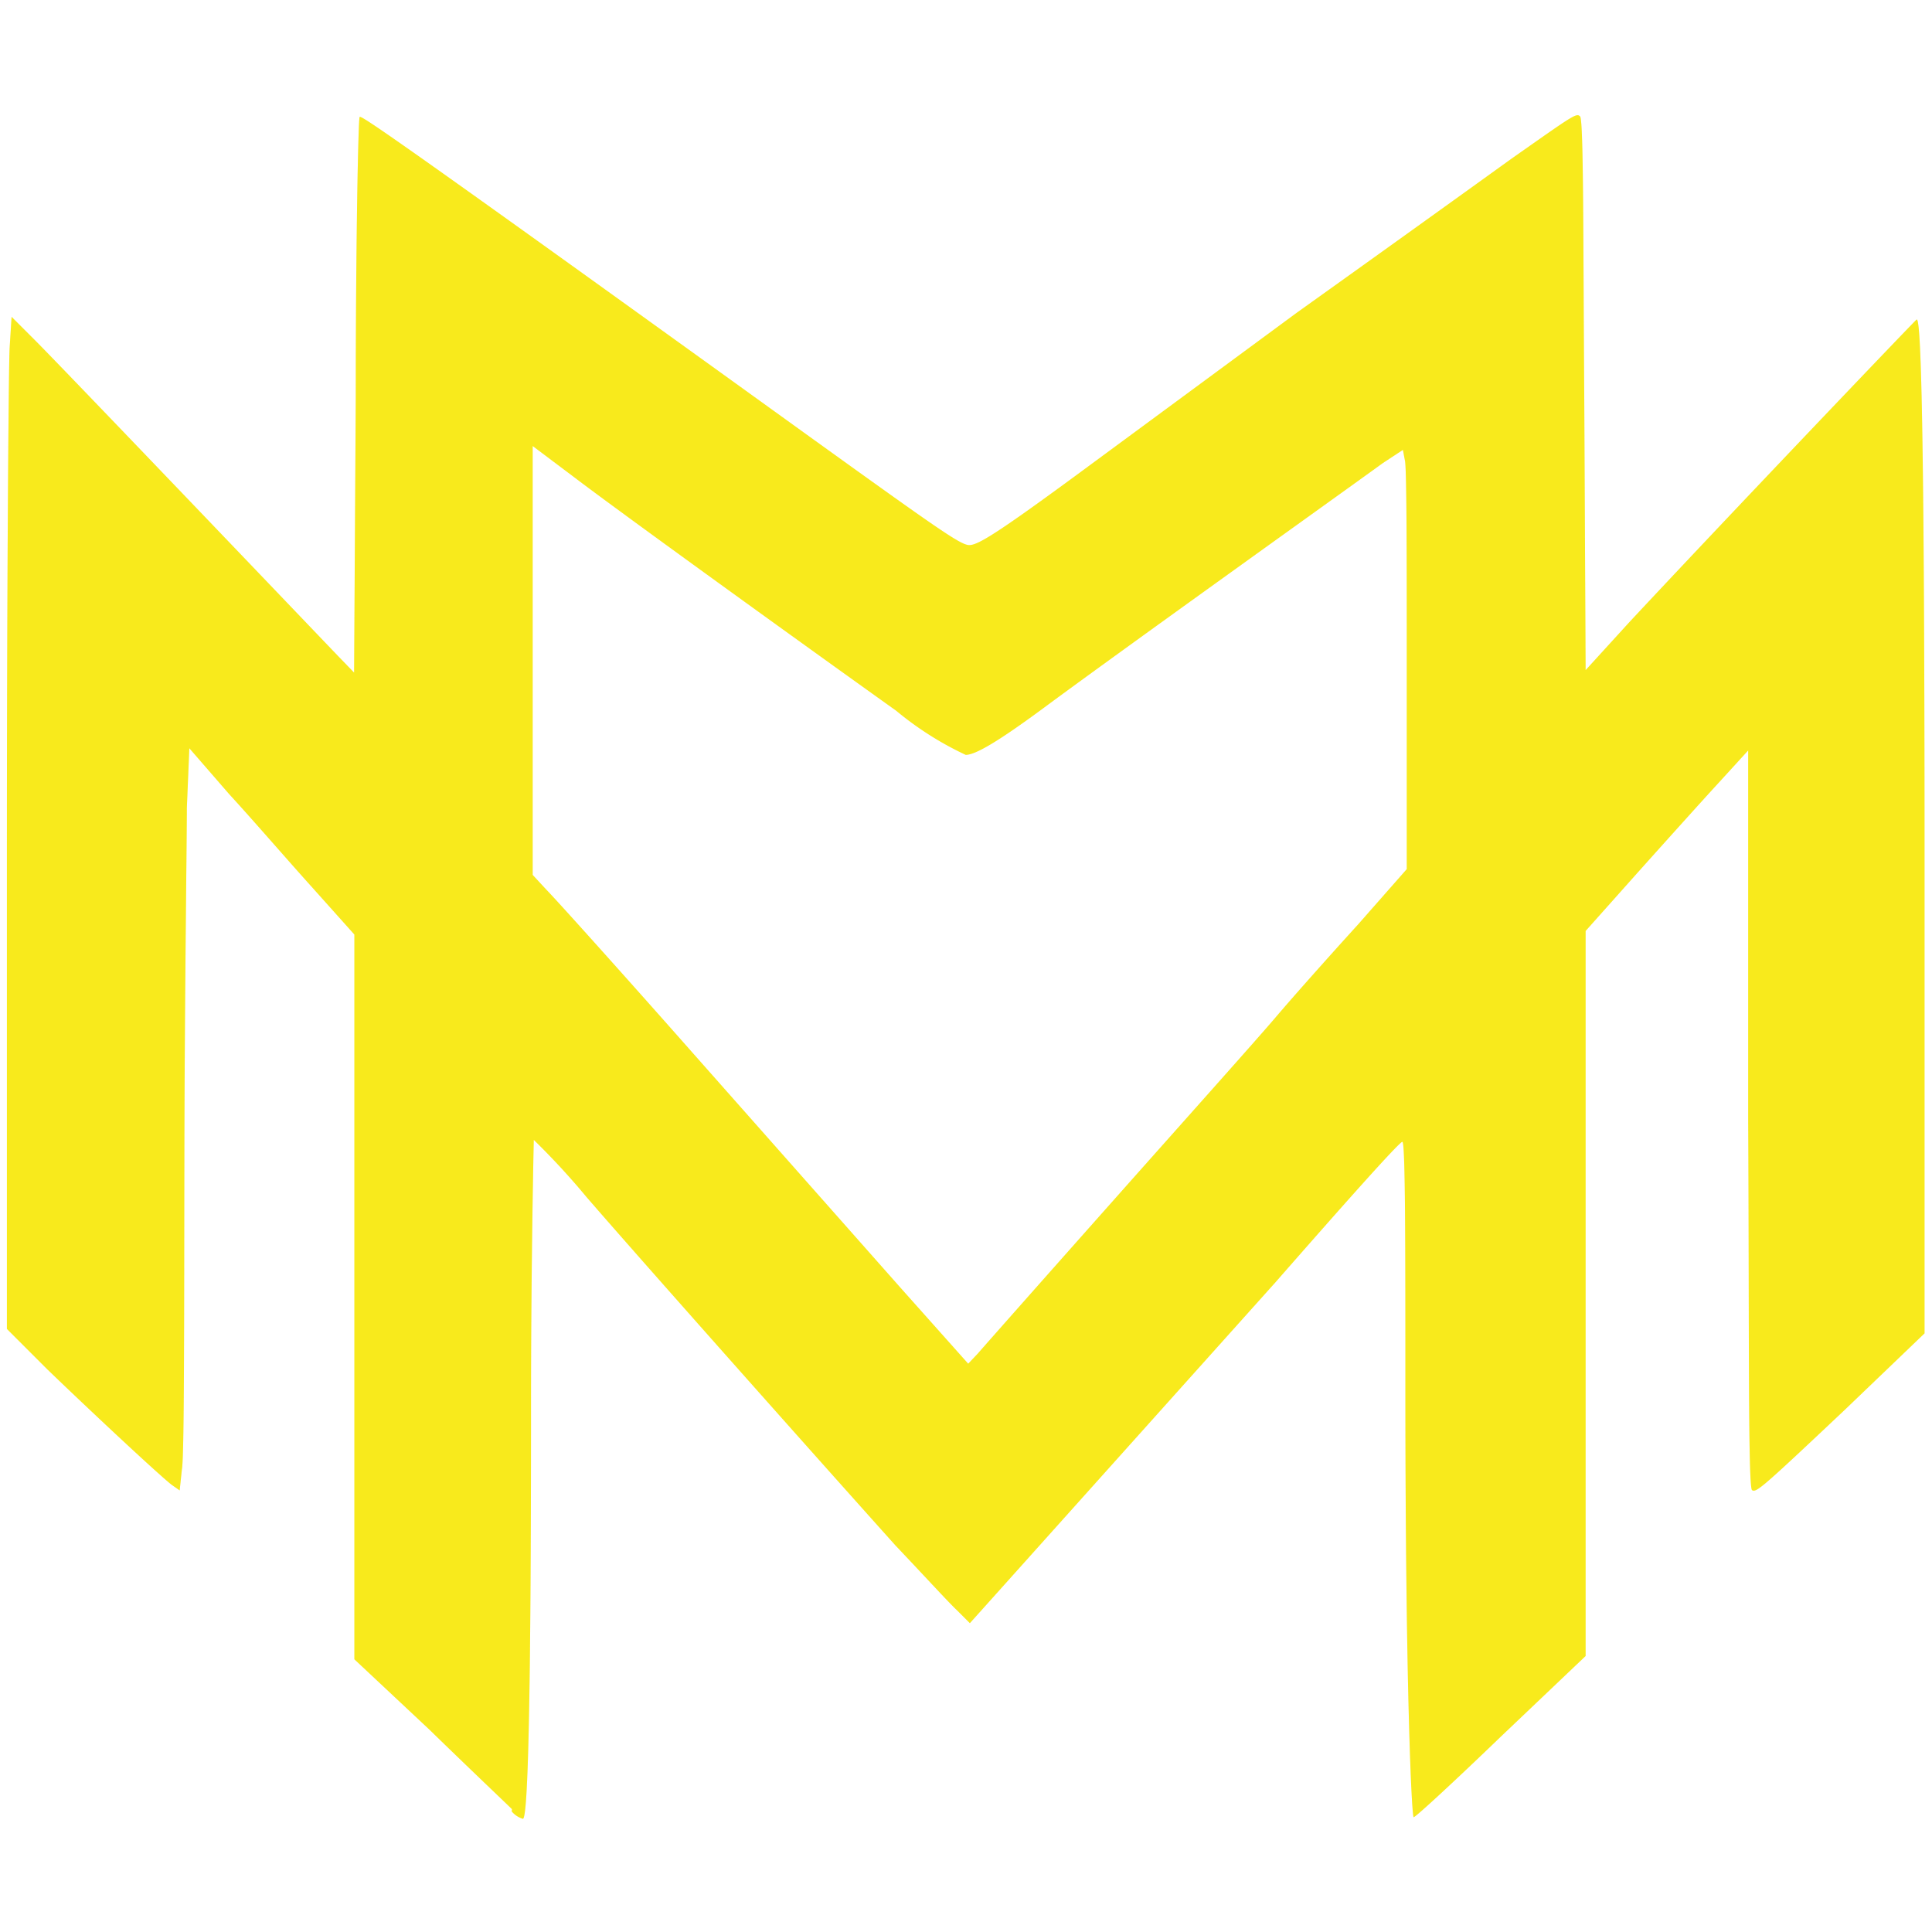 <svg id="Layer_1" data-name="Layer 1" xmlns="http://www.w3.org/2000/svg" viewBox="0 0 70 70"><defs><style>.cls-1{fill:#f8ea1c;}.cls-2{opacity:0.2;}</style></defs><g id="Layer_2" data-name="Layer 2"><g id="Layer_1-2" data-name="Layer 1-2"><path class="cls-1" d="M18.55,65.55c-.16-.16-1.51-1.44-3-2.89l-2.71-2.54V33.86l-1.53-1.71c-.85-.94-2.17-2.47-3-3.37L6.86,27.11l-.09,2.16c0,1.17-.08,6.89-.09,12.69s0,10.86-.09,11.28L6.51,54l-.3-.21C5.66,53.35,3.15,51,1.7,49.6L.25,48.15V31c0-9.53.06-17.8.1-18.41l.07-1.11.82.82c.83.82,9.87,10.28,11,11.46l.59.61.06-10c0-5.51.09-10.06.14-10.13s.88.46,16.3,11.58c4.74,3.41,5.48,3.93,5.79,3.93s1-.42,3.86-2.52L47,11.32c3.11-2.22,6.6-4.73,7.75-5.56C57,4.18,57.12,4.08,57.25,4.22s.11,4.58.15,10.06l.05,10L59,22.58c3.4-3.65,10.31-10.89,10.44-11s.29,2.25.29,19.63v17.1l-2.9,2.78c-3,2.83-3.2,3-3.35,2.9s-.1-6.09-.14-13.43l0-13.37-1.05,1.15c-.58.63-1.92,2.12-2.95,3.27l-1.89,2.12V60l-3.05,2.9c-1.68,1.62-3.11,2.94-3.18,2.94s-.3-4.63-.3-15.47c0-5.33,0-9-.11-9s-2.12,2.26-4.58,5.07L35.67,58.22l-.53.59-.48-.48C34.39,58.08,33.4,57,32.45,56c-3.14-3.5-9.36-10.5-11.2-12.63a26.75,26.75,0,0,0-1.91-2.07s-.1,4.34-.1,9.6c0,10.76-.11,14.91-.29,15a.84.84,0,0,1-.41-.27ZM40.37,43.46c2.53-2.85,5.16-5.79,5.84-6.59s2-2.28,3-3.38l1.76-2V24.27c0-4,0-7.41-.07-7.6l-.07-.37-.73.48c-1,.73-9.59,6.87-12.3,8.88-1.64,1.21-2.46,1.69-2.81,1.69a11.68,11.68,0,0,1-2.52-1.6c-3.35-2.39-10.07-7.24-11.72-8.5l-1.45-1.09,0,7.78V31.7l.5.54c.29.29,2.73,3,5.44,6.07l7.38,8.34,2.46,2.76.35-.37C35.61,48.83,37.83,46.32,40.37,43.46Z"/><g class="cls-2"><path class="cls-1" d="M18.55,65.55c-.16-.16-1.51-1.44-3-2.89l-2.71-2.54V33.86l-1.53-1.71c-.85-.94-2.17-2.47-3-3.37L6.86,27.11l-.09,2.16c0,1.17-.08,6.89-.09,12.69s0,10.86-.09,11.28L6.51,54l-.3-.21C5.66,53.35,3.15,51,1.7,49.6L.25,48.15V31c0-9.53.06-17.8.1-18.41l.07-1.11.82.82c.83.82,9.87,10.28,11,11.46l.59.61.06-10c0-5.51.09-10.06.14-10.13s.88.46,16.3,11.58c4.74,3.41,5.48,3.93,5.79,3.93s1-.42,3.86-2.52L47,11.32c3.11-2.22,6.6-4.73,7.75-5.56C57,4.18,57.12,4.08,57.25,4.22s.11,4.58.15,10.06l.05,10L59,22.58c3.4-3.65,10.31-10.89,10.44-11s.29,2.25.29,19.63v17.1l-2.9,2.78c-3,2.83-3.2,3-3.35,2.9s-.1-6.09-.14-13.43l0-13.37-1.05,1.15c-.58.63-1.92,2.12-2.95,3.27l-1.89,2.12V60l-3.05,2.9c-1.68,1.62-3.11,2.94-3.18,2.94s-.3-4.63-.3-15.47c0-5.33,0-9-.11-9s-2.12,2.26-4.58,5.07L35.67,58.22l-.53.59-.48-.48C34.39,58.08,33.4,57,32.45,56c-3.14-3.5-9.36-10.5-11.2-12.63a26.75,26.75,0,0,0-1.91-2.07s-.1,4.34-.1,9.6c0,10.76-.11,14.91-.29,15a.84.84,0,0,1-.41-.27ZM40.37,43.46c2.53-2.85,5.16-5.79,5.84-6.59s2-2.28,3-3.38l1.76-2V24.27c0-4,0-7.41-.07-7.6l-.07-.37-.73.48c-1,.73-9.59,6.87-12.3,8.88-1.64,1.21-2.46,1.69-2.81,1.69a11.68,11.68,0,0,1-2.52-1.6c-3.35-2.39-10.07-7.24-11.72-8.5l-1.45-1.09,0,7.78V31.7l.5.54c.29.29,2.73,3,5.44,6.07l7.38,8.34,2.46,2.76.35-.37C35.61,48.83,37.83,46.32,40.37,43.46Z"/></g></g></g></svg>